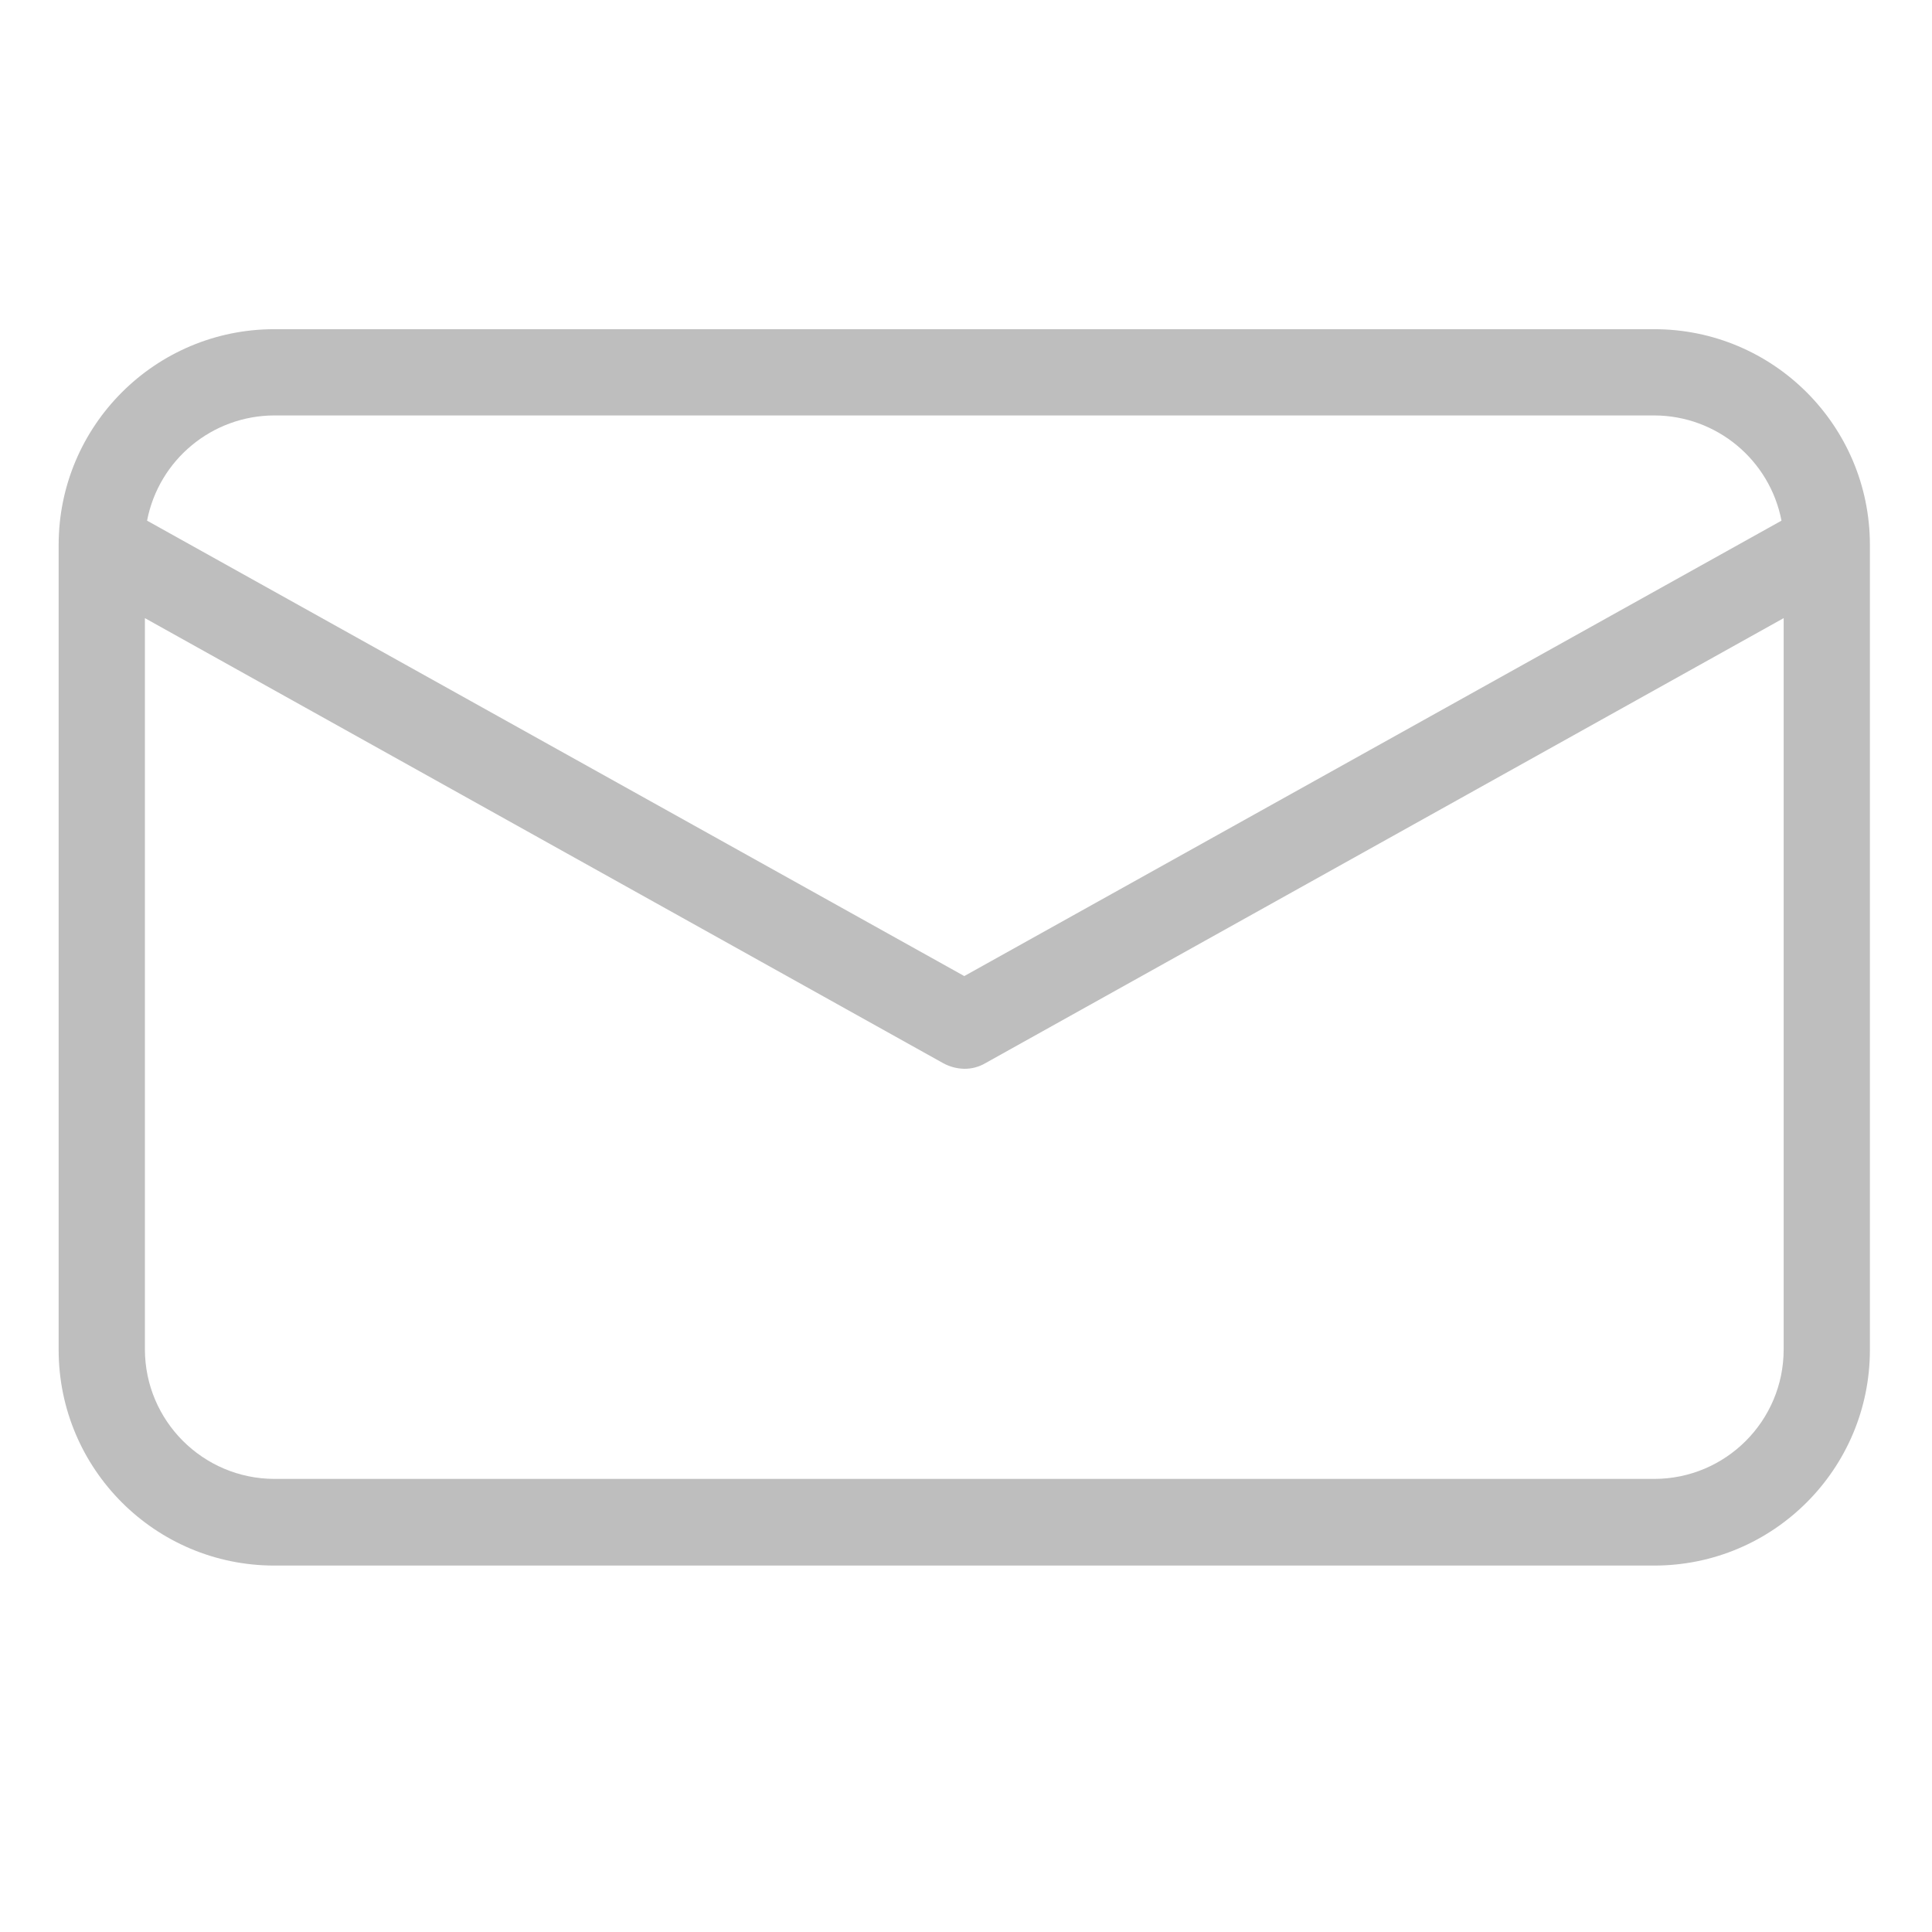 <svg width="90" height="90" viewBox="0 0 90 90" fill="none" xmlns="http://www.w3.org/2000/svg">
<path d="M77.063 15.335H12.777C7.231 15.337 2.735 19.833 2.732 25.38V62.886C2.735 68.432 7.231 72.929 12.777 72.93H77.063C82.609 72.929 87.105 68.432 87.107 62.886V25.38C87.105 19.833 82.609 15.337 77.063 15.335ZM12.777 19.353H77.063C79.956 19.36 82.439 21.414 82.989 24.254L44.92 45.469L6.851 24.254C7.401 21.414 9.884 19.36 12.777 19.353ZM77.063 68.893H12.777C9.453 68.883 6.76 66.19 6.75 62.866V28.795L43.935 49.526C44.237 49.692 44.575 49.782 44.92 49.788C45.266 49.792 45.605 49.702 45.904 49.526L83.09 28.795V62.866C83.087 66.194 80.39 68.89 77.063 68.893Z" fill="#BEBEBE"/>
</svg>

